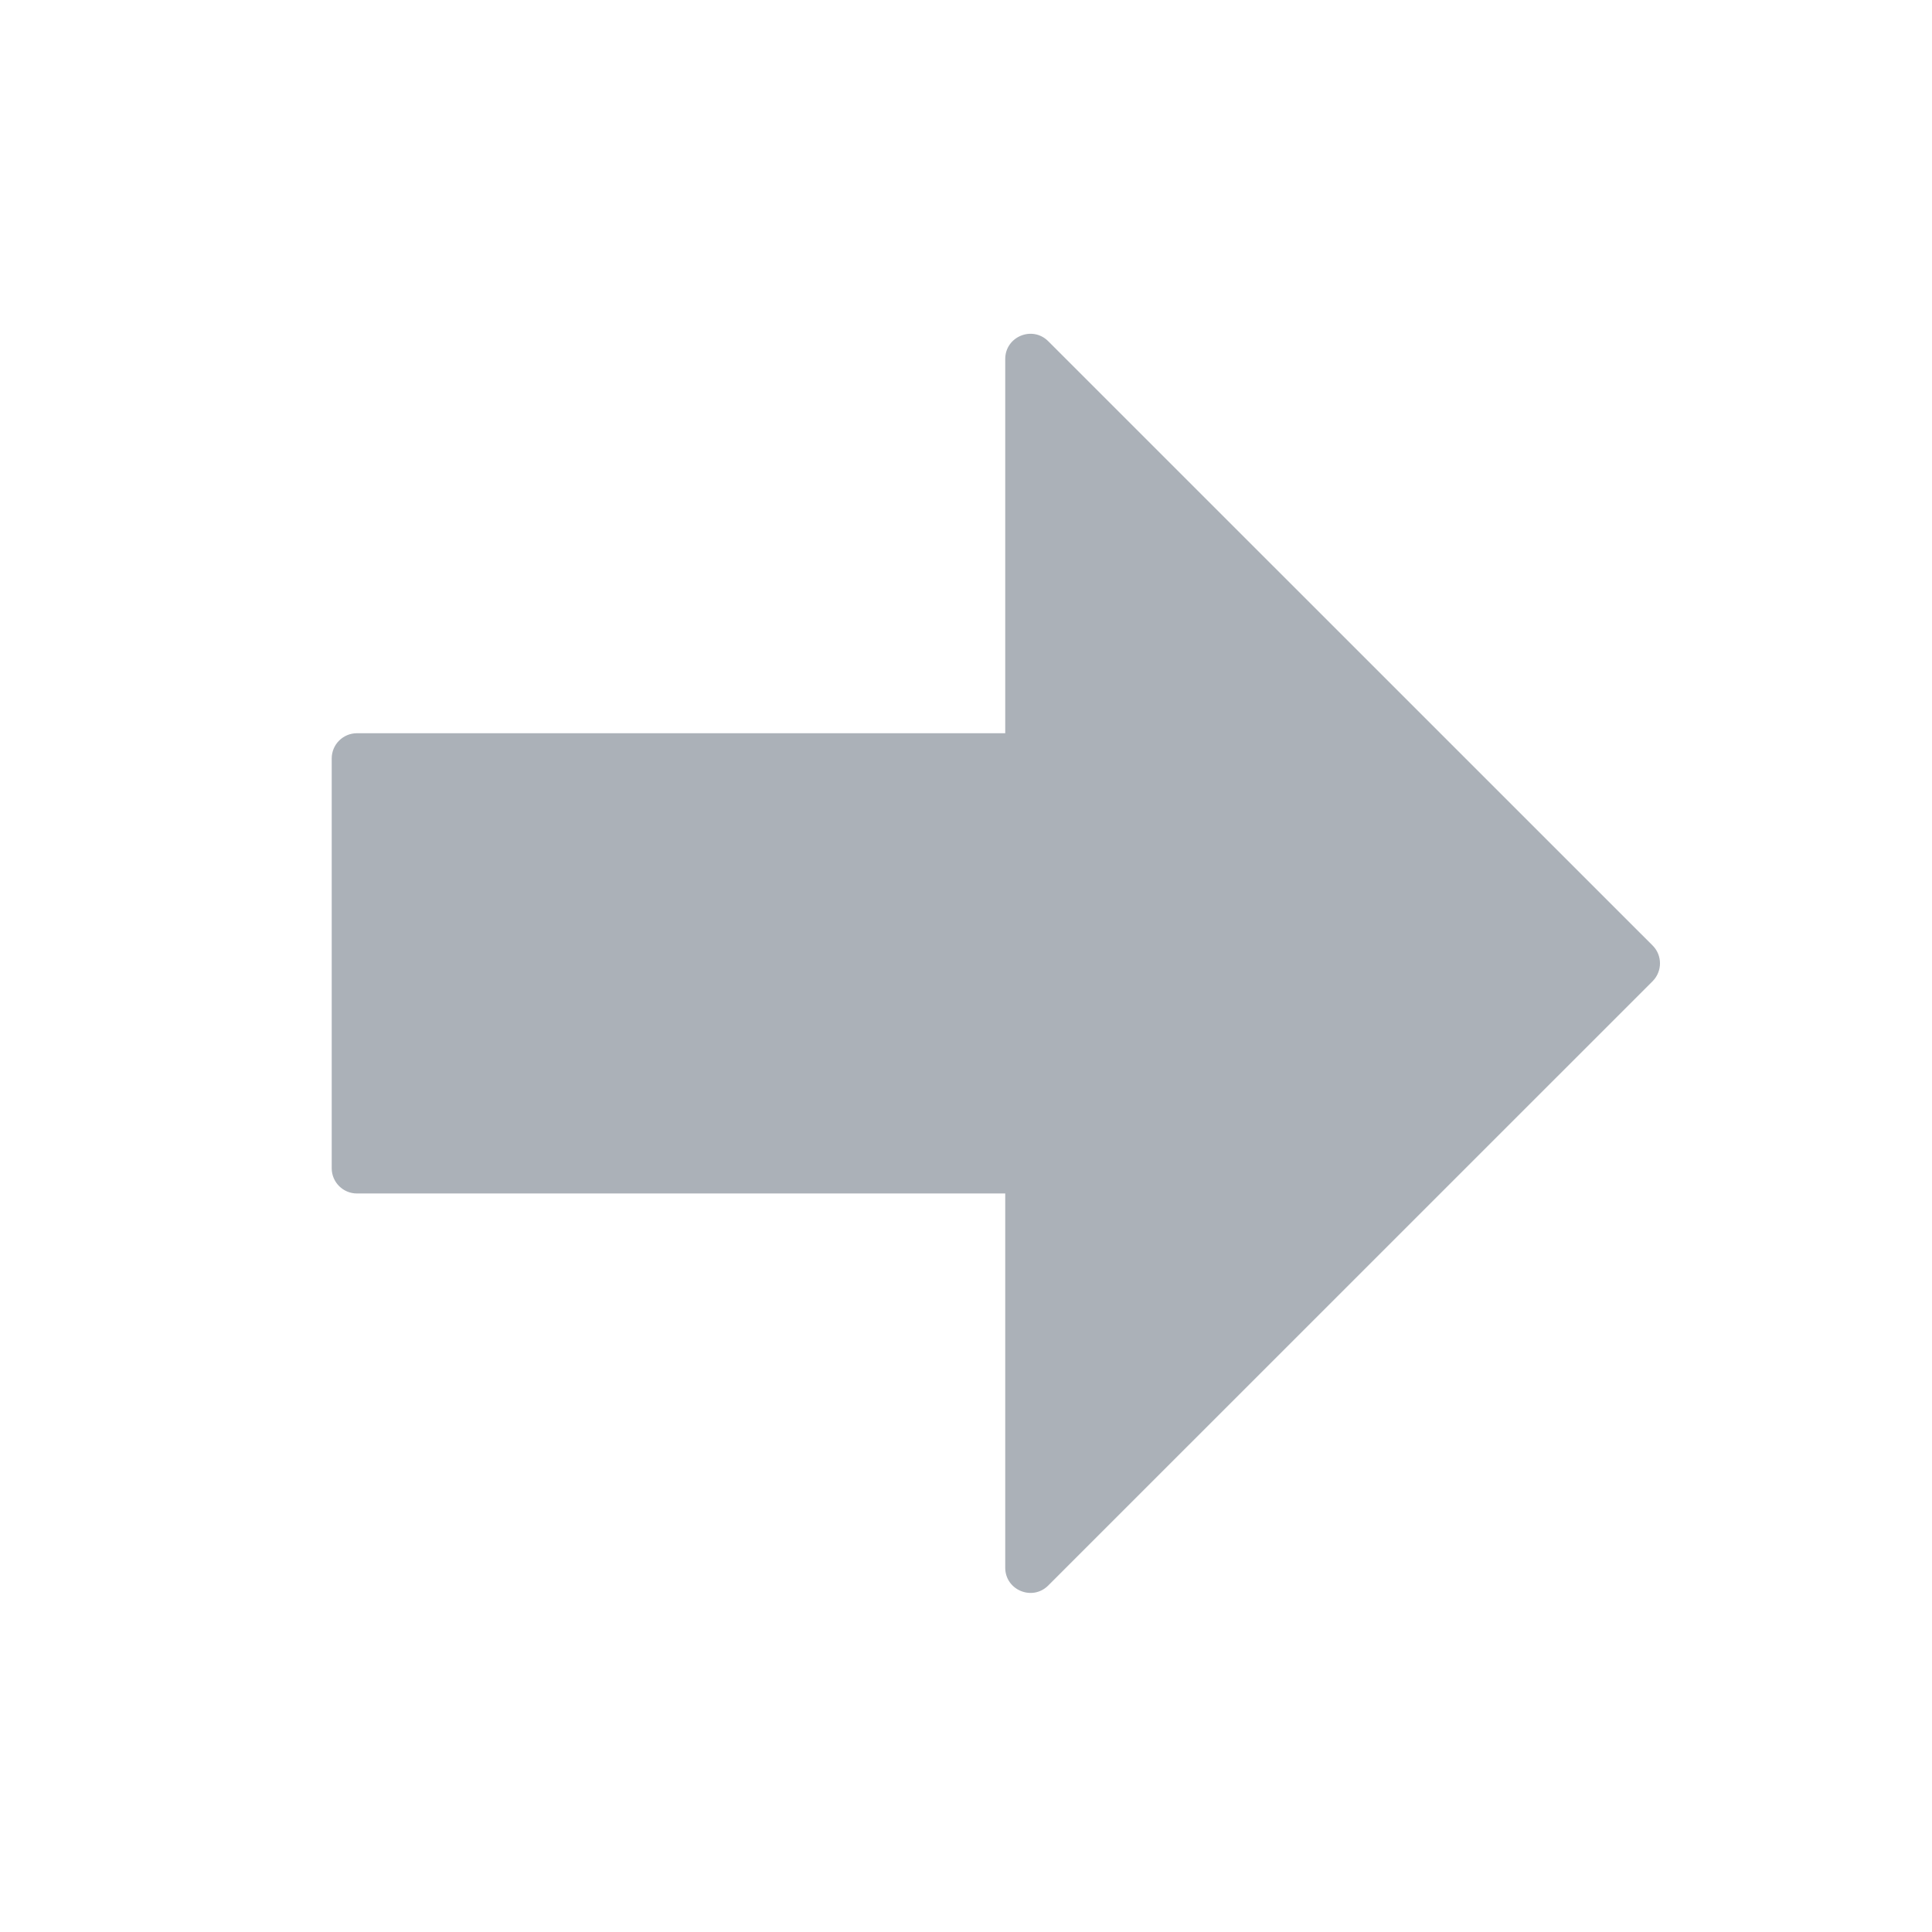 <svg width="23" height="23" viewBox="0 0 23 23" fill="none" xmlns="http://www.w3.org/2000/svg">
<path d="M12.479 4.062C12.29 3.873 11.967 4.007 11.967 4.274V8.729H4.249C4.084 8.729 3.949 8.863 3.949 9.029V13.908C3.949 14.074 4.084 14.208 4.249 14.208H11.967V18.663C11.967 18.93 12.29 19.064 12.479 18.875L19.674 11.681C19.791 11.563 19.791 11.373 19.674 11.256L12.479 4.062Z" fill="#ABB1B8"/>
</svg>
